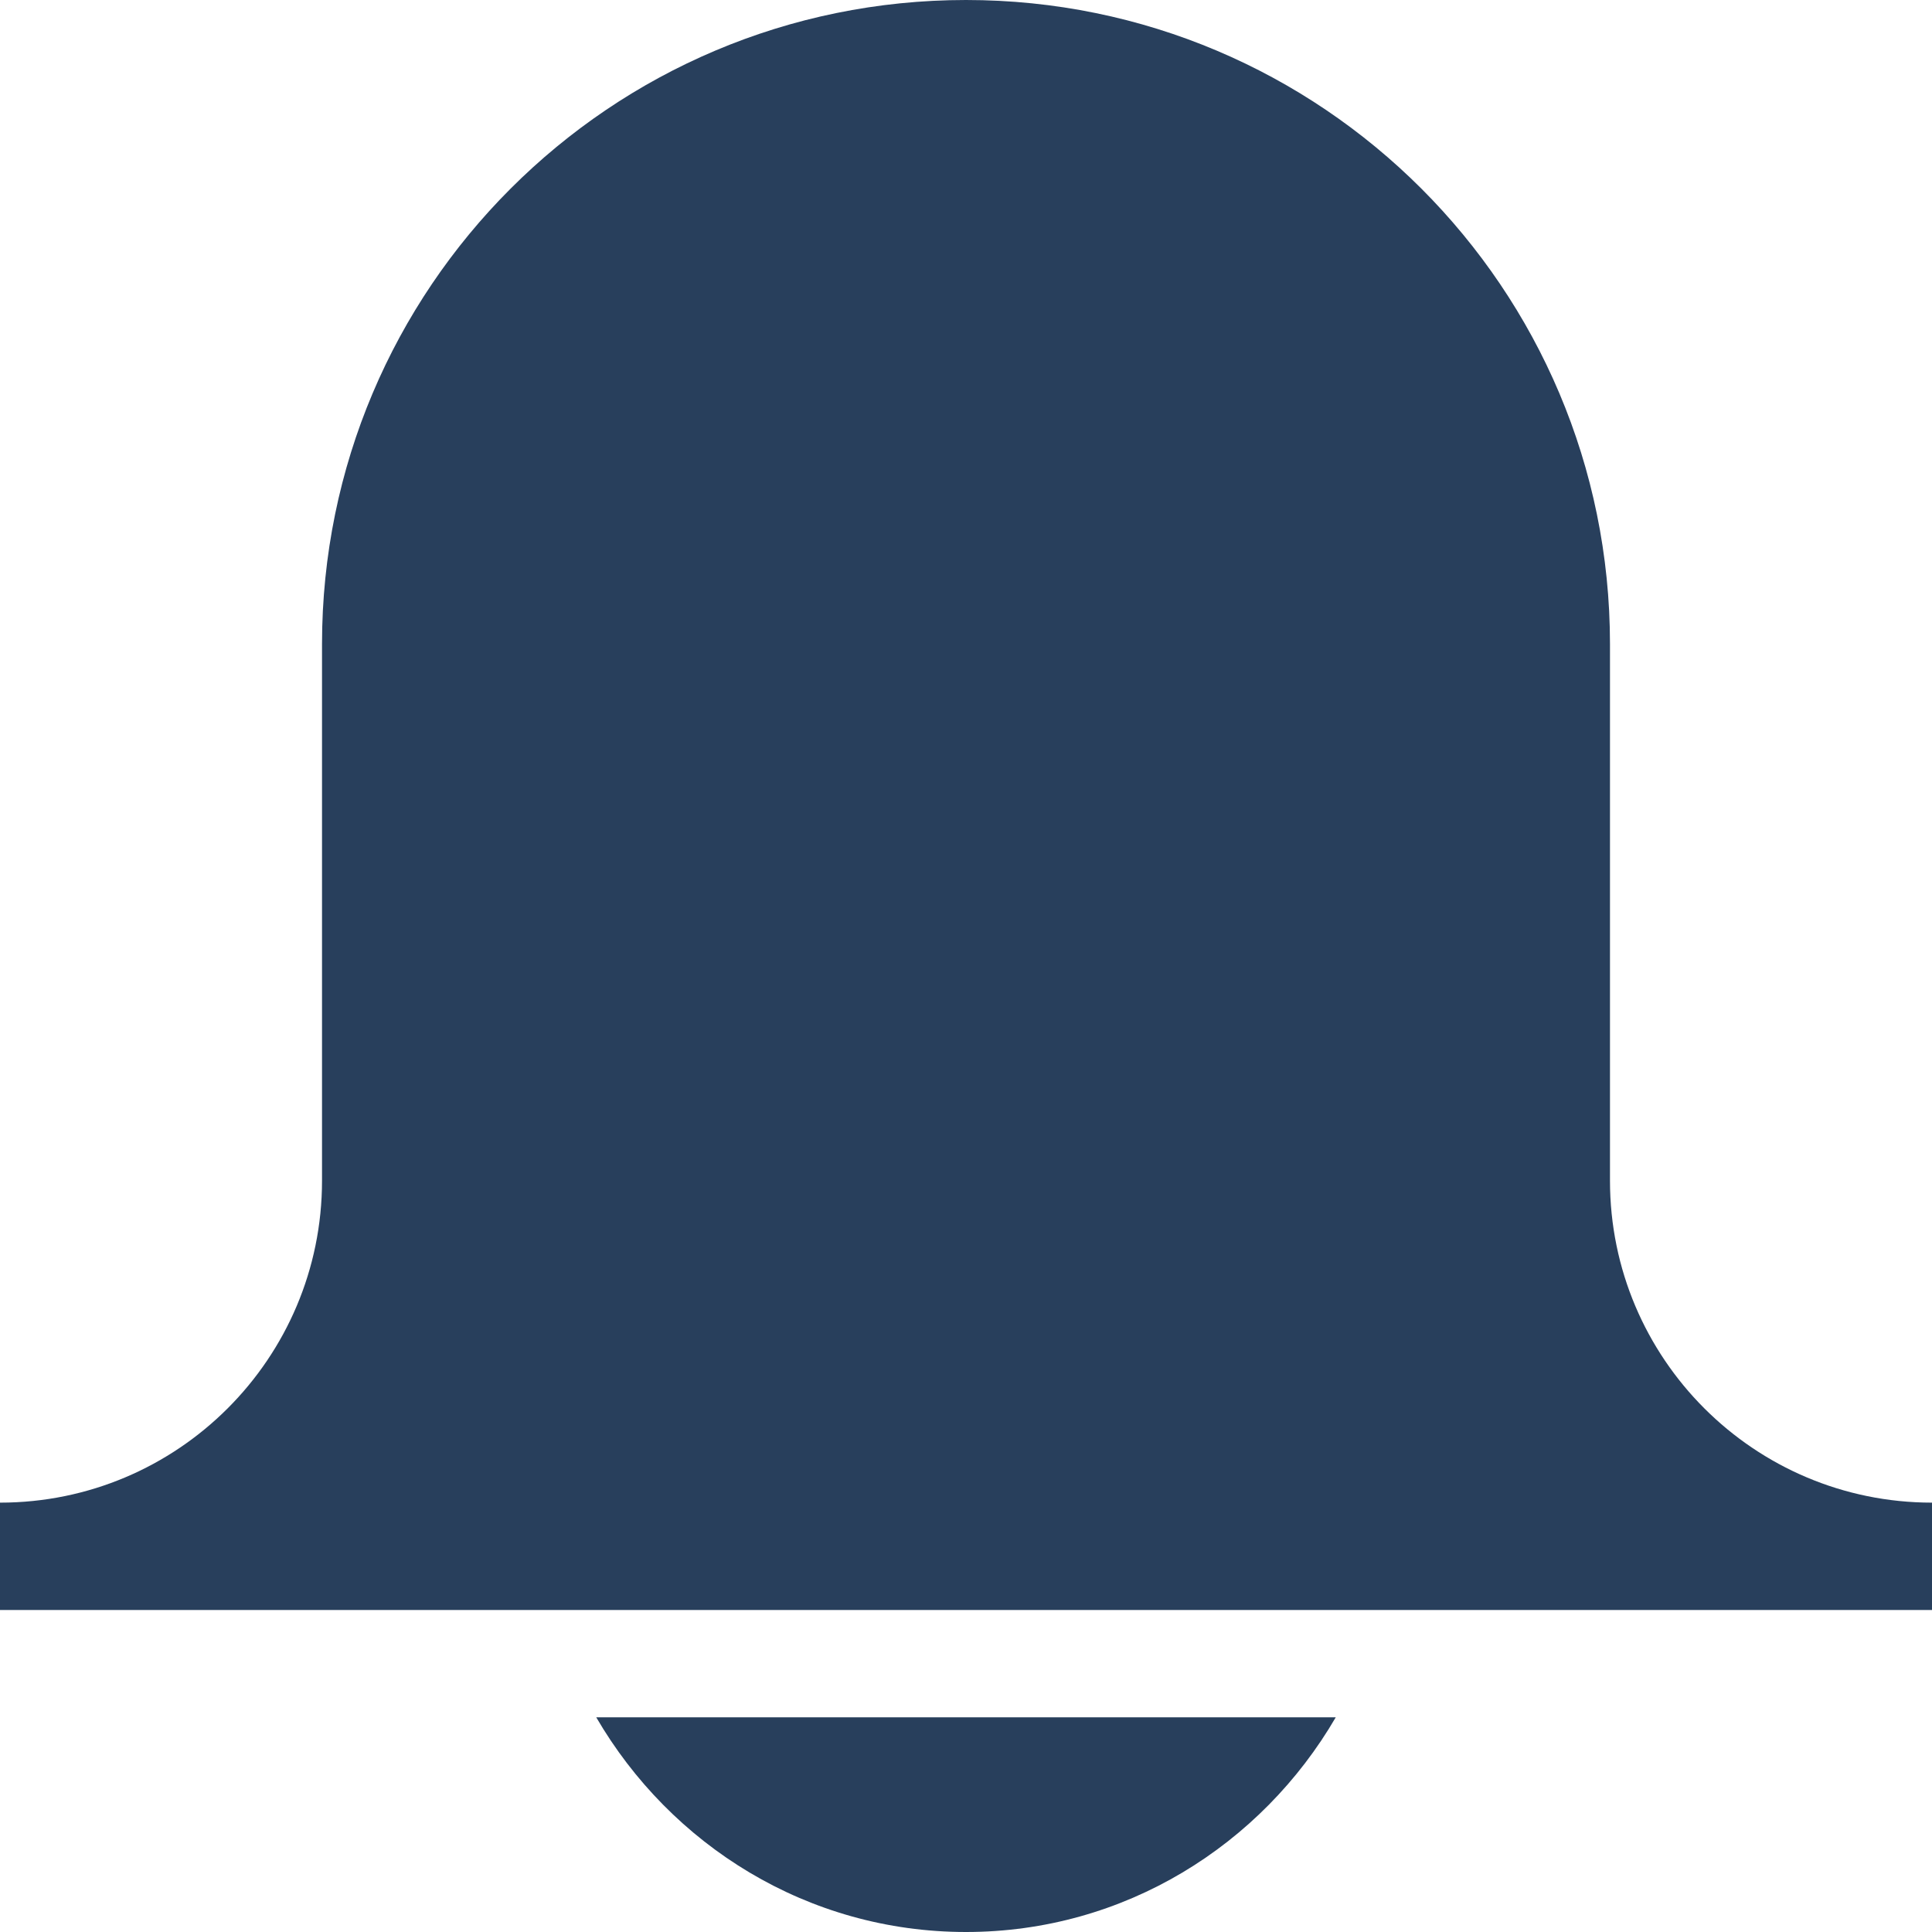 <?xml version="1.0" encoding="UTF-8"?>
<svg width="34px" height="34px" viewBox="0 0 34 34" version="1.1" xmlns="http://www.w3.org/2000/svg" xmlns:xlink="http://www.w3.org/1999/xlink">
    <!-- Generator: Sketch 54.1 (76490) - https://sketchapp.com -->
    <title>Nova_solid</title>
    <desc>Created with Sketch.</desc>
    <g id="New-User-Acct-Sett-'Acct-Verification-Flow'-" stroke="none" stroke-width="1" fill="none" fill-rule="evenodd">
        <g id="User-Types" transform="translate(-1223, -34)" fill="#283F5C" fill-rule="nonzero">
            <g id="Nova_solid" transform="translate(1223, 34)">
                <g id="Group">
                    <path d="M28.333,20.778 L28.333,11.333 C28.333,5.074 23.26,0 17,0 C10.74,0 5.667,5.074 5.667,11.333 L5.667,20.778 C5.667,23.908 3.128,26.444 0,26.444 L0,28.333 L34,28.333 L34,26.444 C30.872,26.444 28.333,23.908 28.333,20.778 Z" id="Path"></path>
                    <path d="M10.493,30.222 C11.802,32.47 14.212,34 17,34 C19.788,34 22.198,32.47 23.507,30.222 L10.493,30.222 Z" id="Path"></path>
                </g>
            </g>
        </g>
    </g>
</svg>